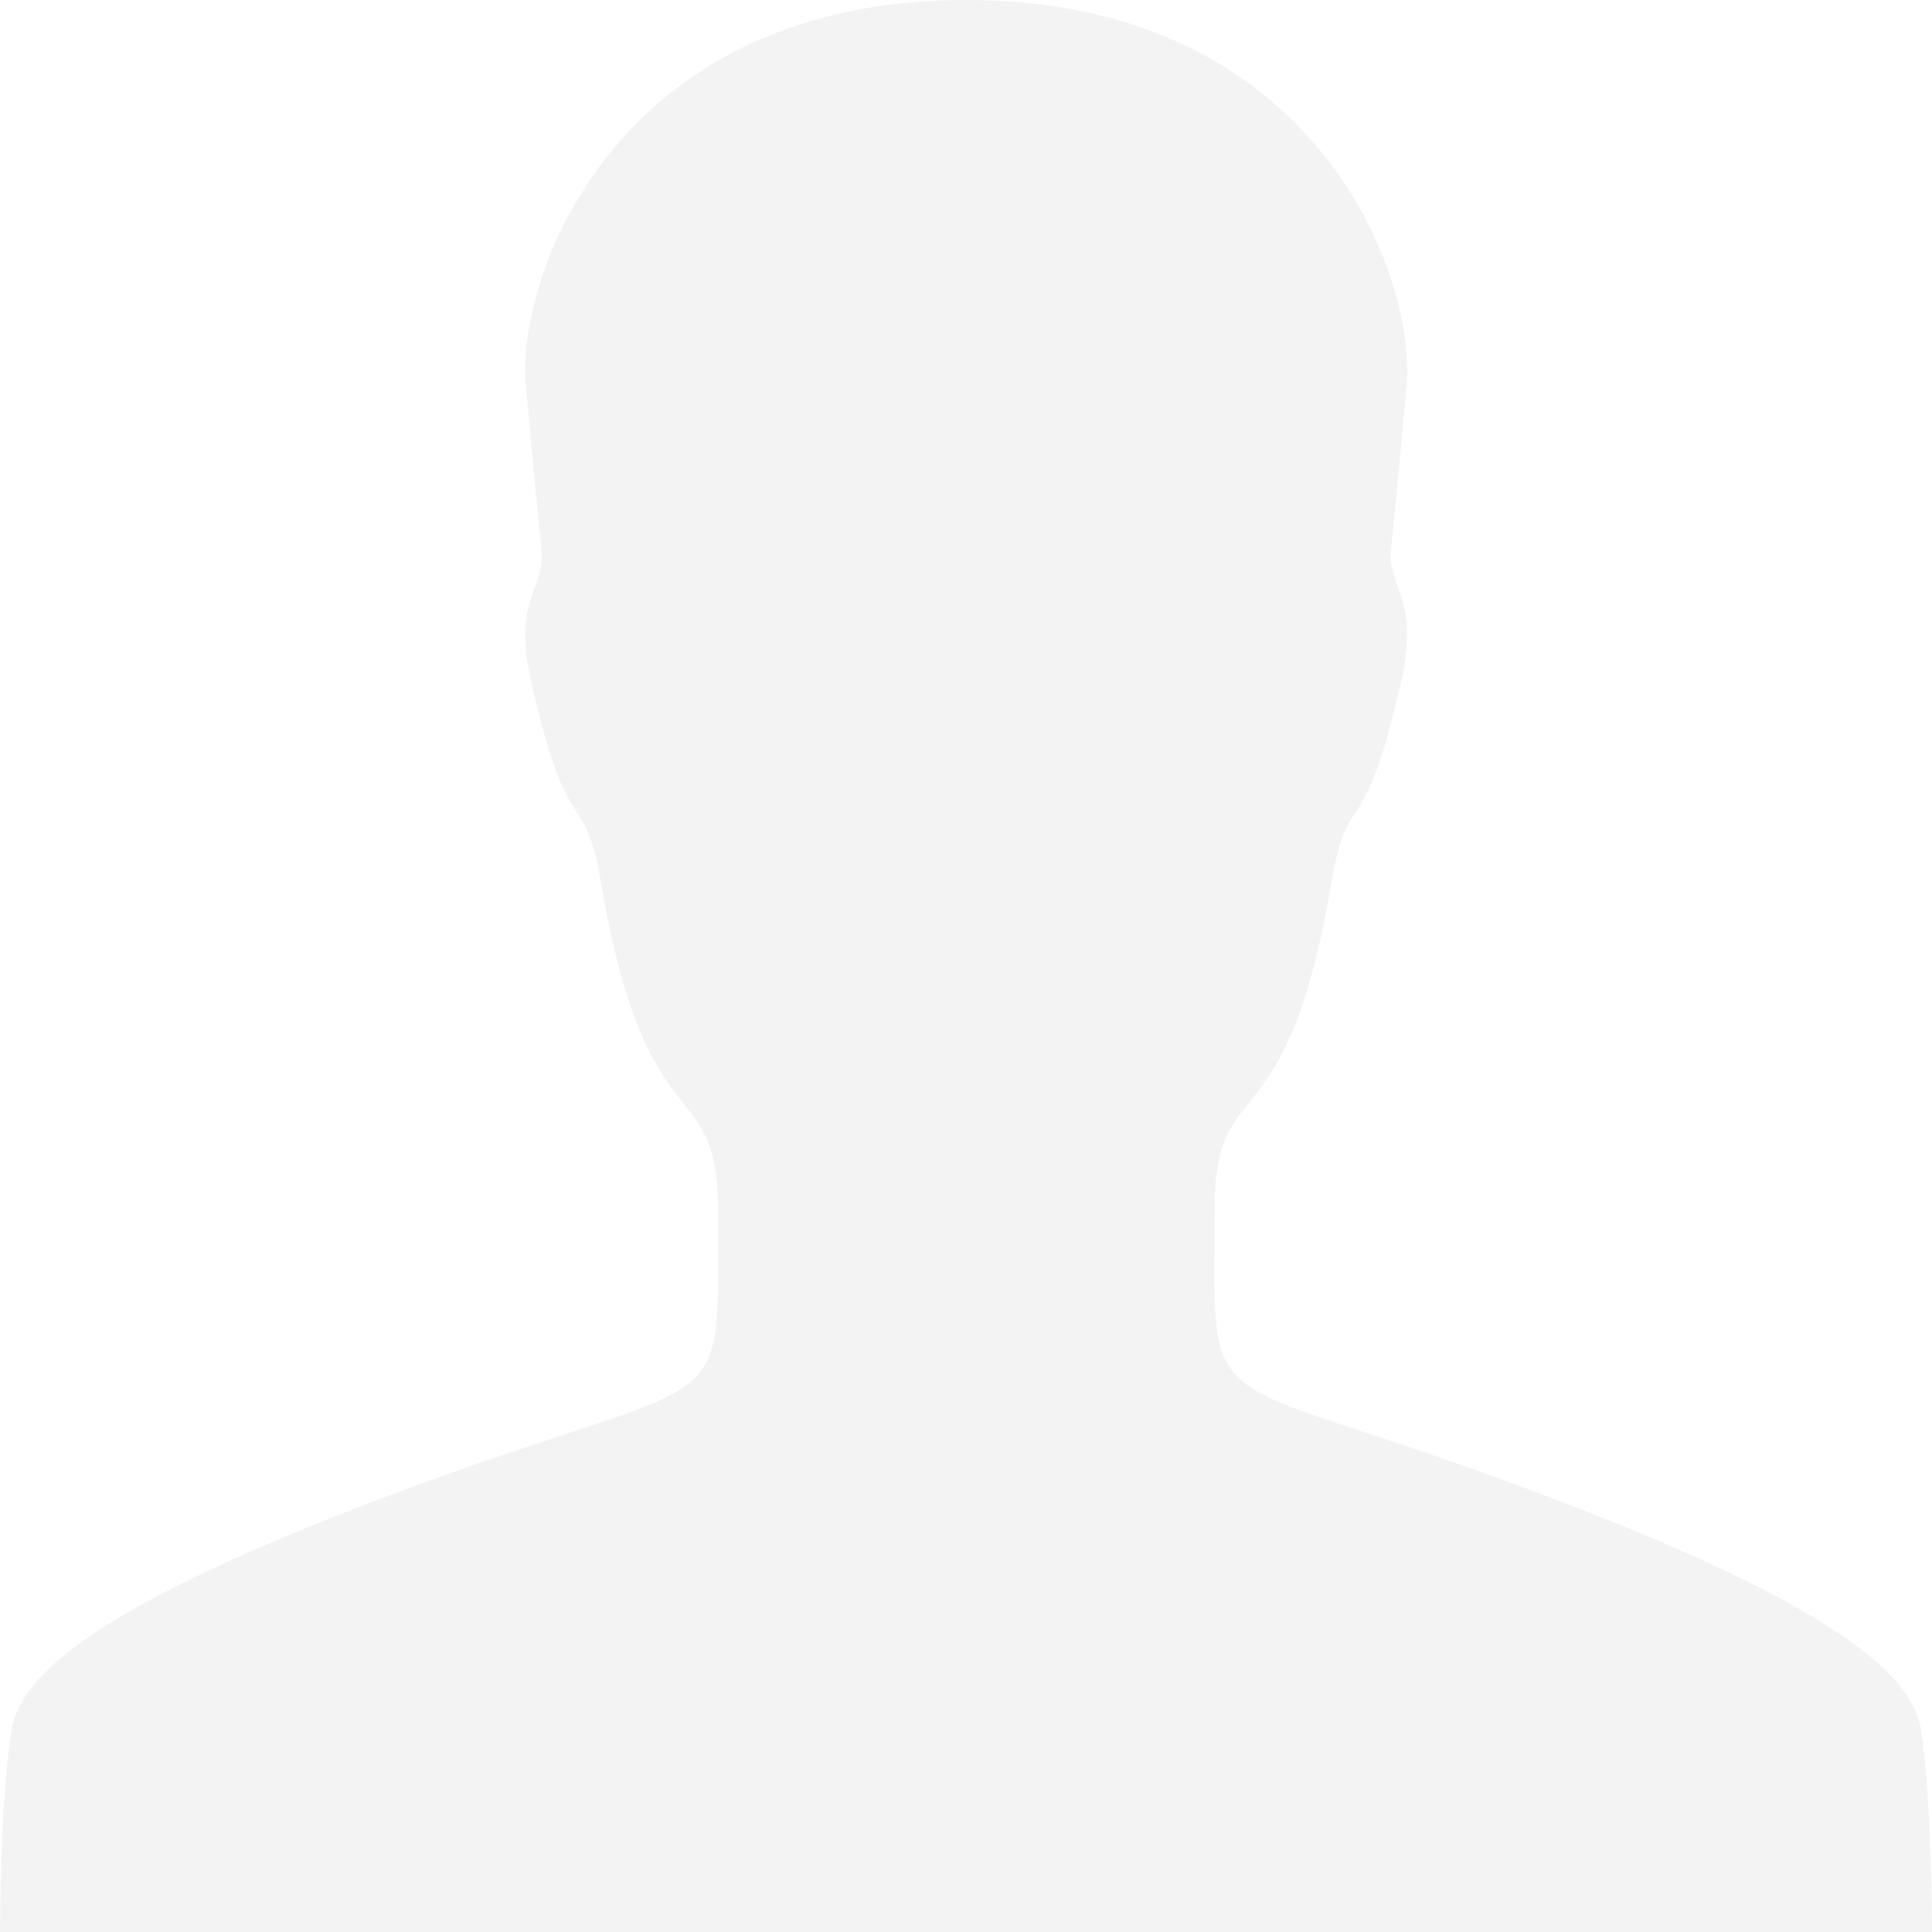 <svg width="134" height="134" viewBox="0 0 134 134" xmlns="http://www.w3.org/2000/svg"><path d="M134 134s0-9.212-.762-14.034c-.634-3.804-5.901-8.83-28.299-17.066-22.054-8.095-20.696-4.15-20.696-19.058 0-9.667 4.924-4.047 8.059-22.407 1.22-7.22 2.196-2.41 4.847-13.995 1.396-6.068-.938-6.523-.66-9.417.28-2.895.558-5.482 1.08-11.409C98.193 19.301 91.389 0 67 0 42.61 0 35.807 19.3 36.47 26.66c.519 5.9.8 8.516 1.079 11.408.278 2.894-2.059 3.352-.663 9.42 2.654 11.546 3.63 6.736 4.85 13.995 3.145 18.35 8.057 12.738 8.057 22.407 0 14.934 1.36 10.99-20.694 19.058C6.692 111.145 1.386 116.208.8 120.014 0 124.788 0 134 0 134h134z" fill="#000" fill-rule="evenodd" fill-opacity=".05"/></svg>